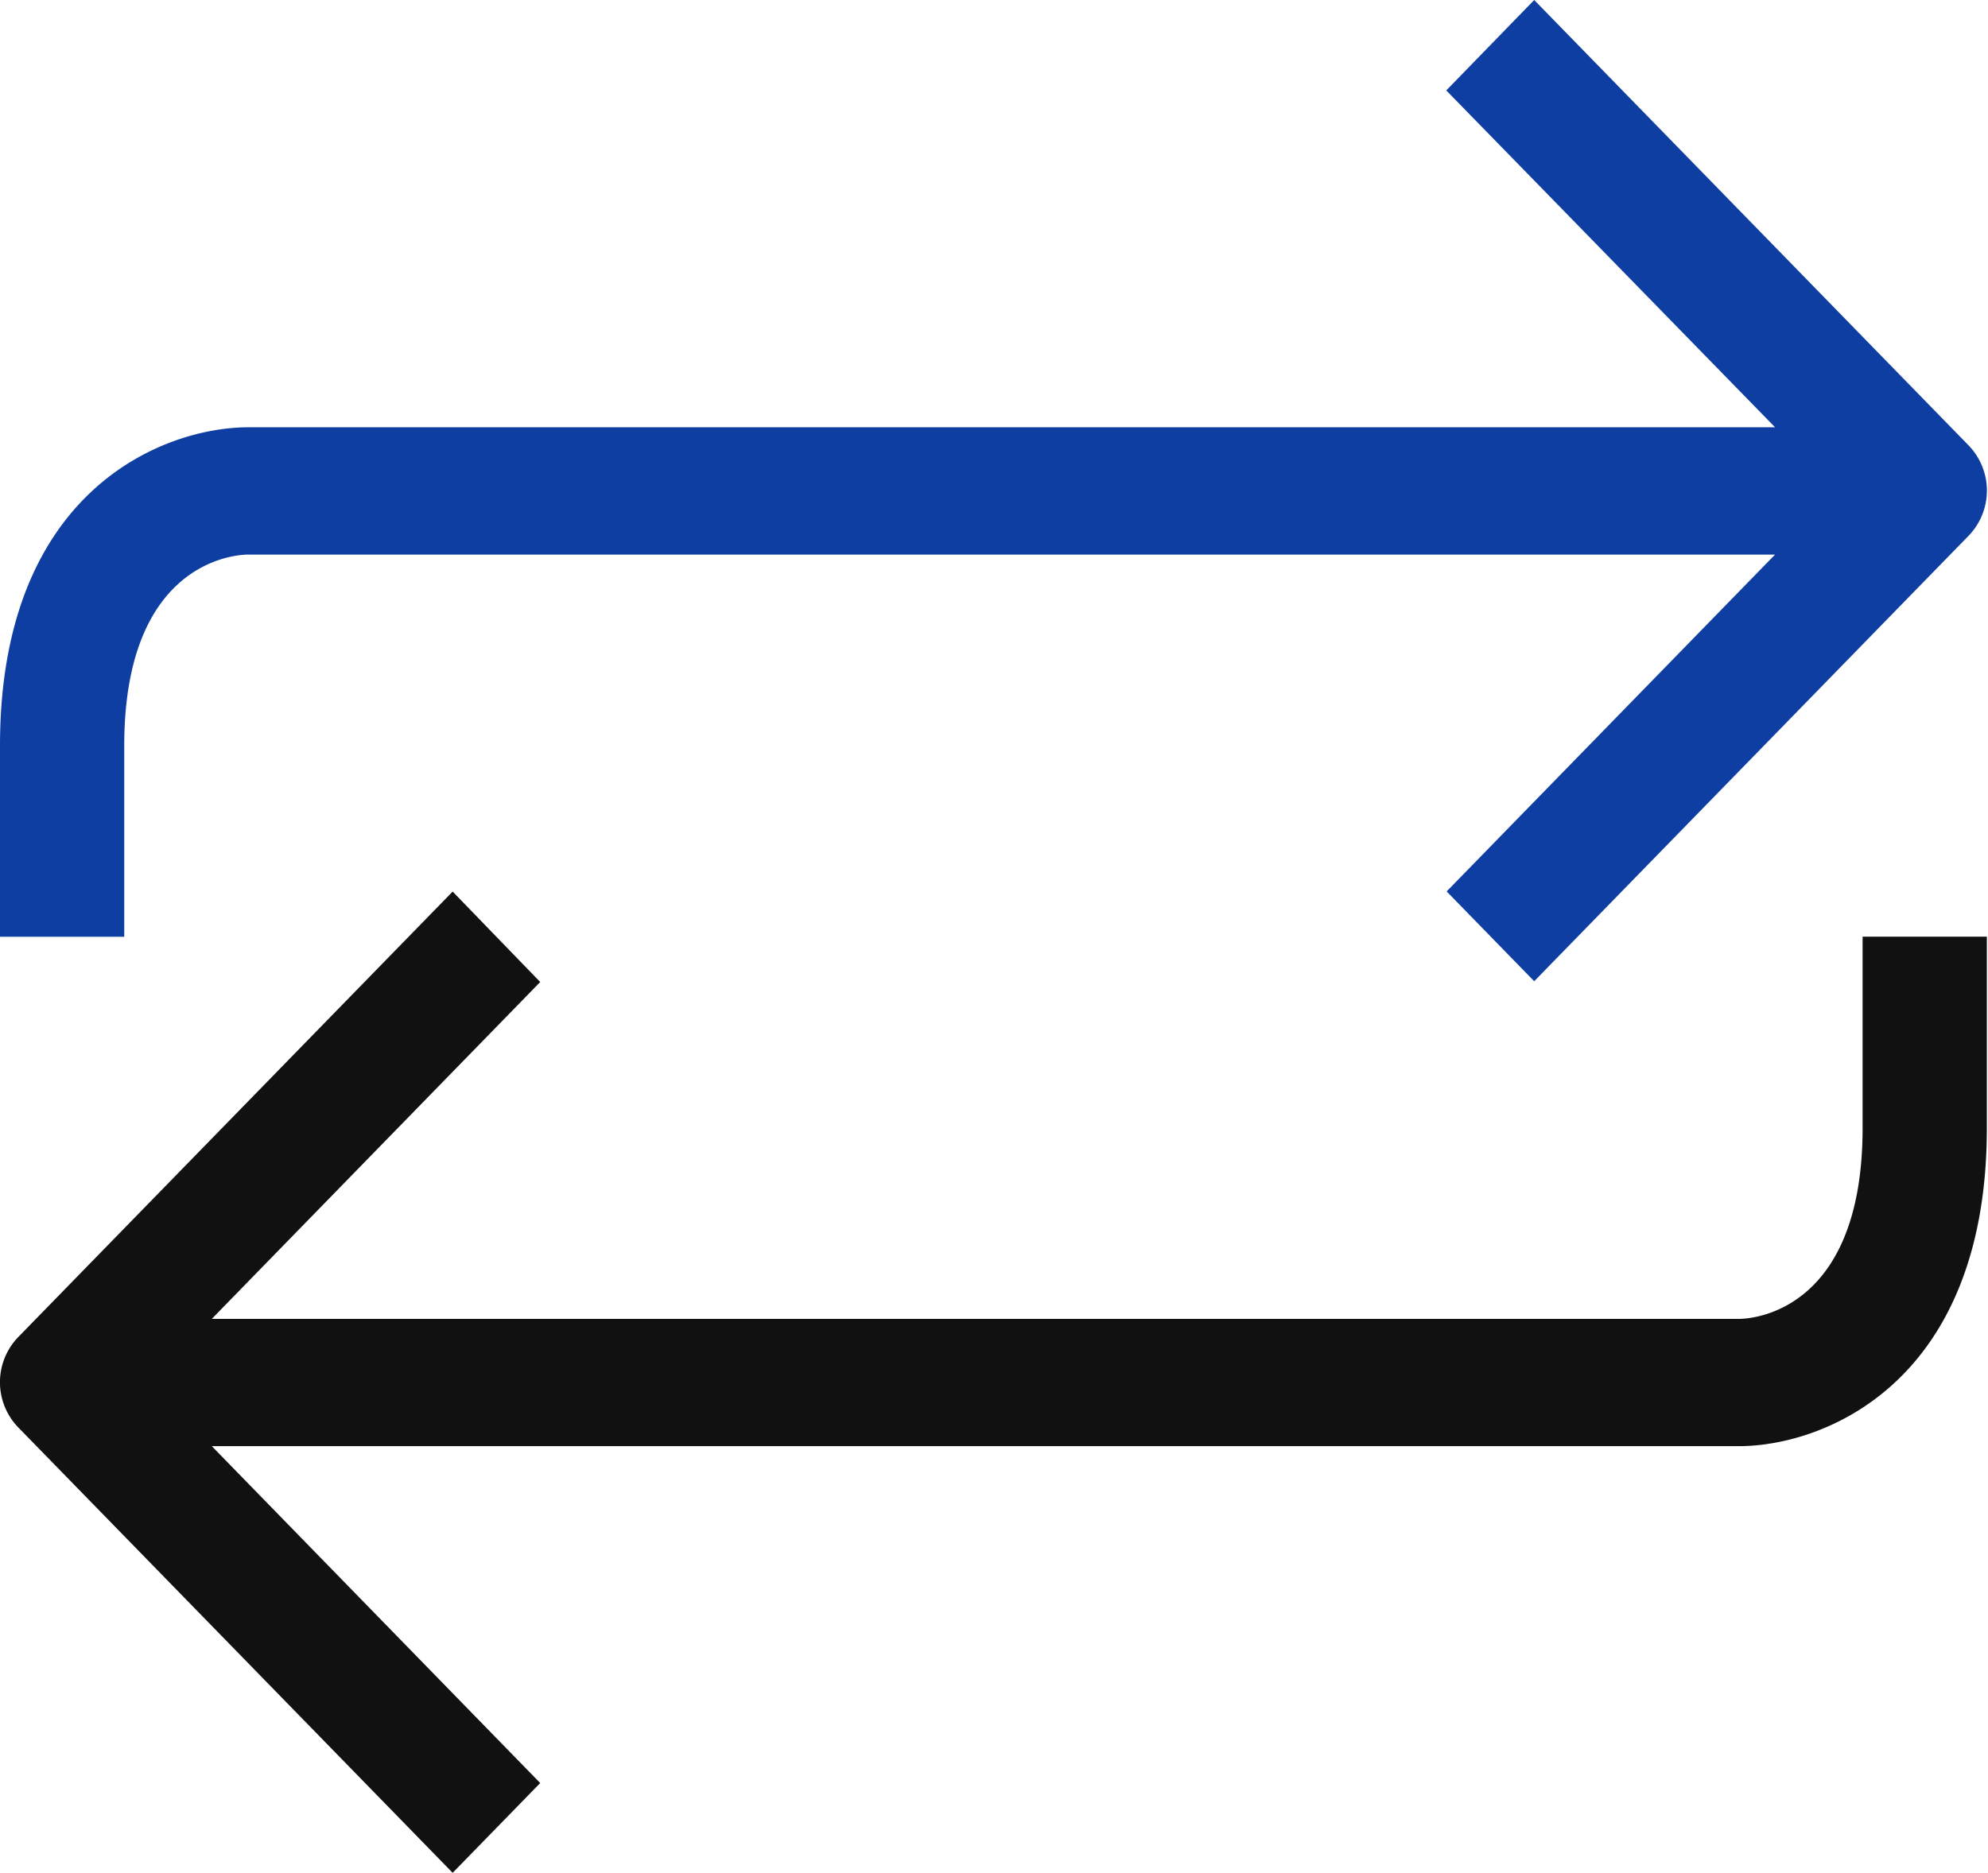 <svg xmlns="http://www.w3.org/2000/svg" width="52" height="49" viewBox="0 0 52 49">
  <path style="fill: #111;fill-rule: evenodd;" class="cls-1" d="M1193.72,792.507c0,4.665-2.72,5-3.24,5h-39.94l8.59-8.814-2.29-2.366-11.37,11.663a1.7,1.7,0,0,0,0,2.349L1156.84,812l2.29-2.349-8.59-8.814h39.94c2.24,0,6.49-1.666,6.49-8.33v-5h-3.25v5Z" transform="translate(-1145 -763)"/>
  <path style="fill: #0e3ea2;fill-rule: evenodd;" d="M1148.25,782.51c0-4.665,2.73-5,3.25-5h39.93l-8.59,8.813,2.29,2.35,11.37-11.663a1.7,1.7,0,0,0,0-2.349L1185.13,763l-2.3,2.366,8.6,8.813H1151.5c-2.24,0-6.5,1.667-6.5,8.331v5h3.25v-5Z" transform="translate(-1145 -763)"/>
</svg>
